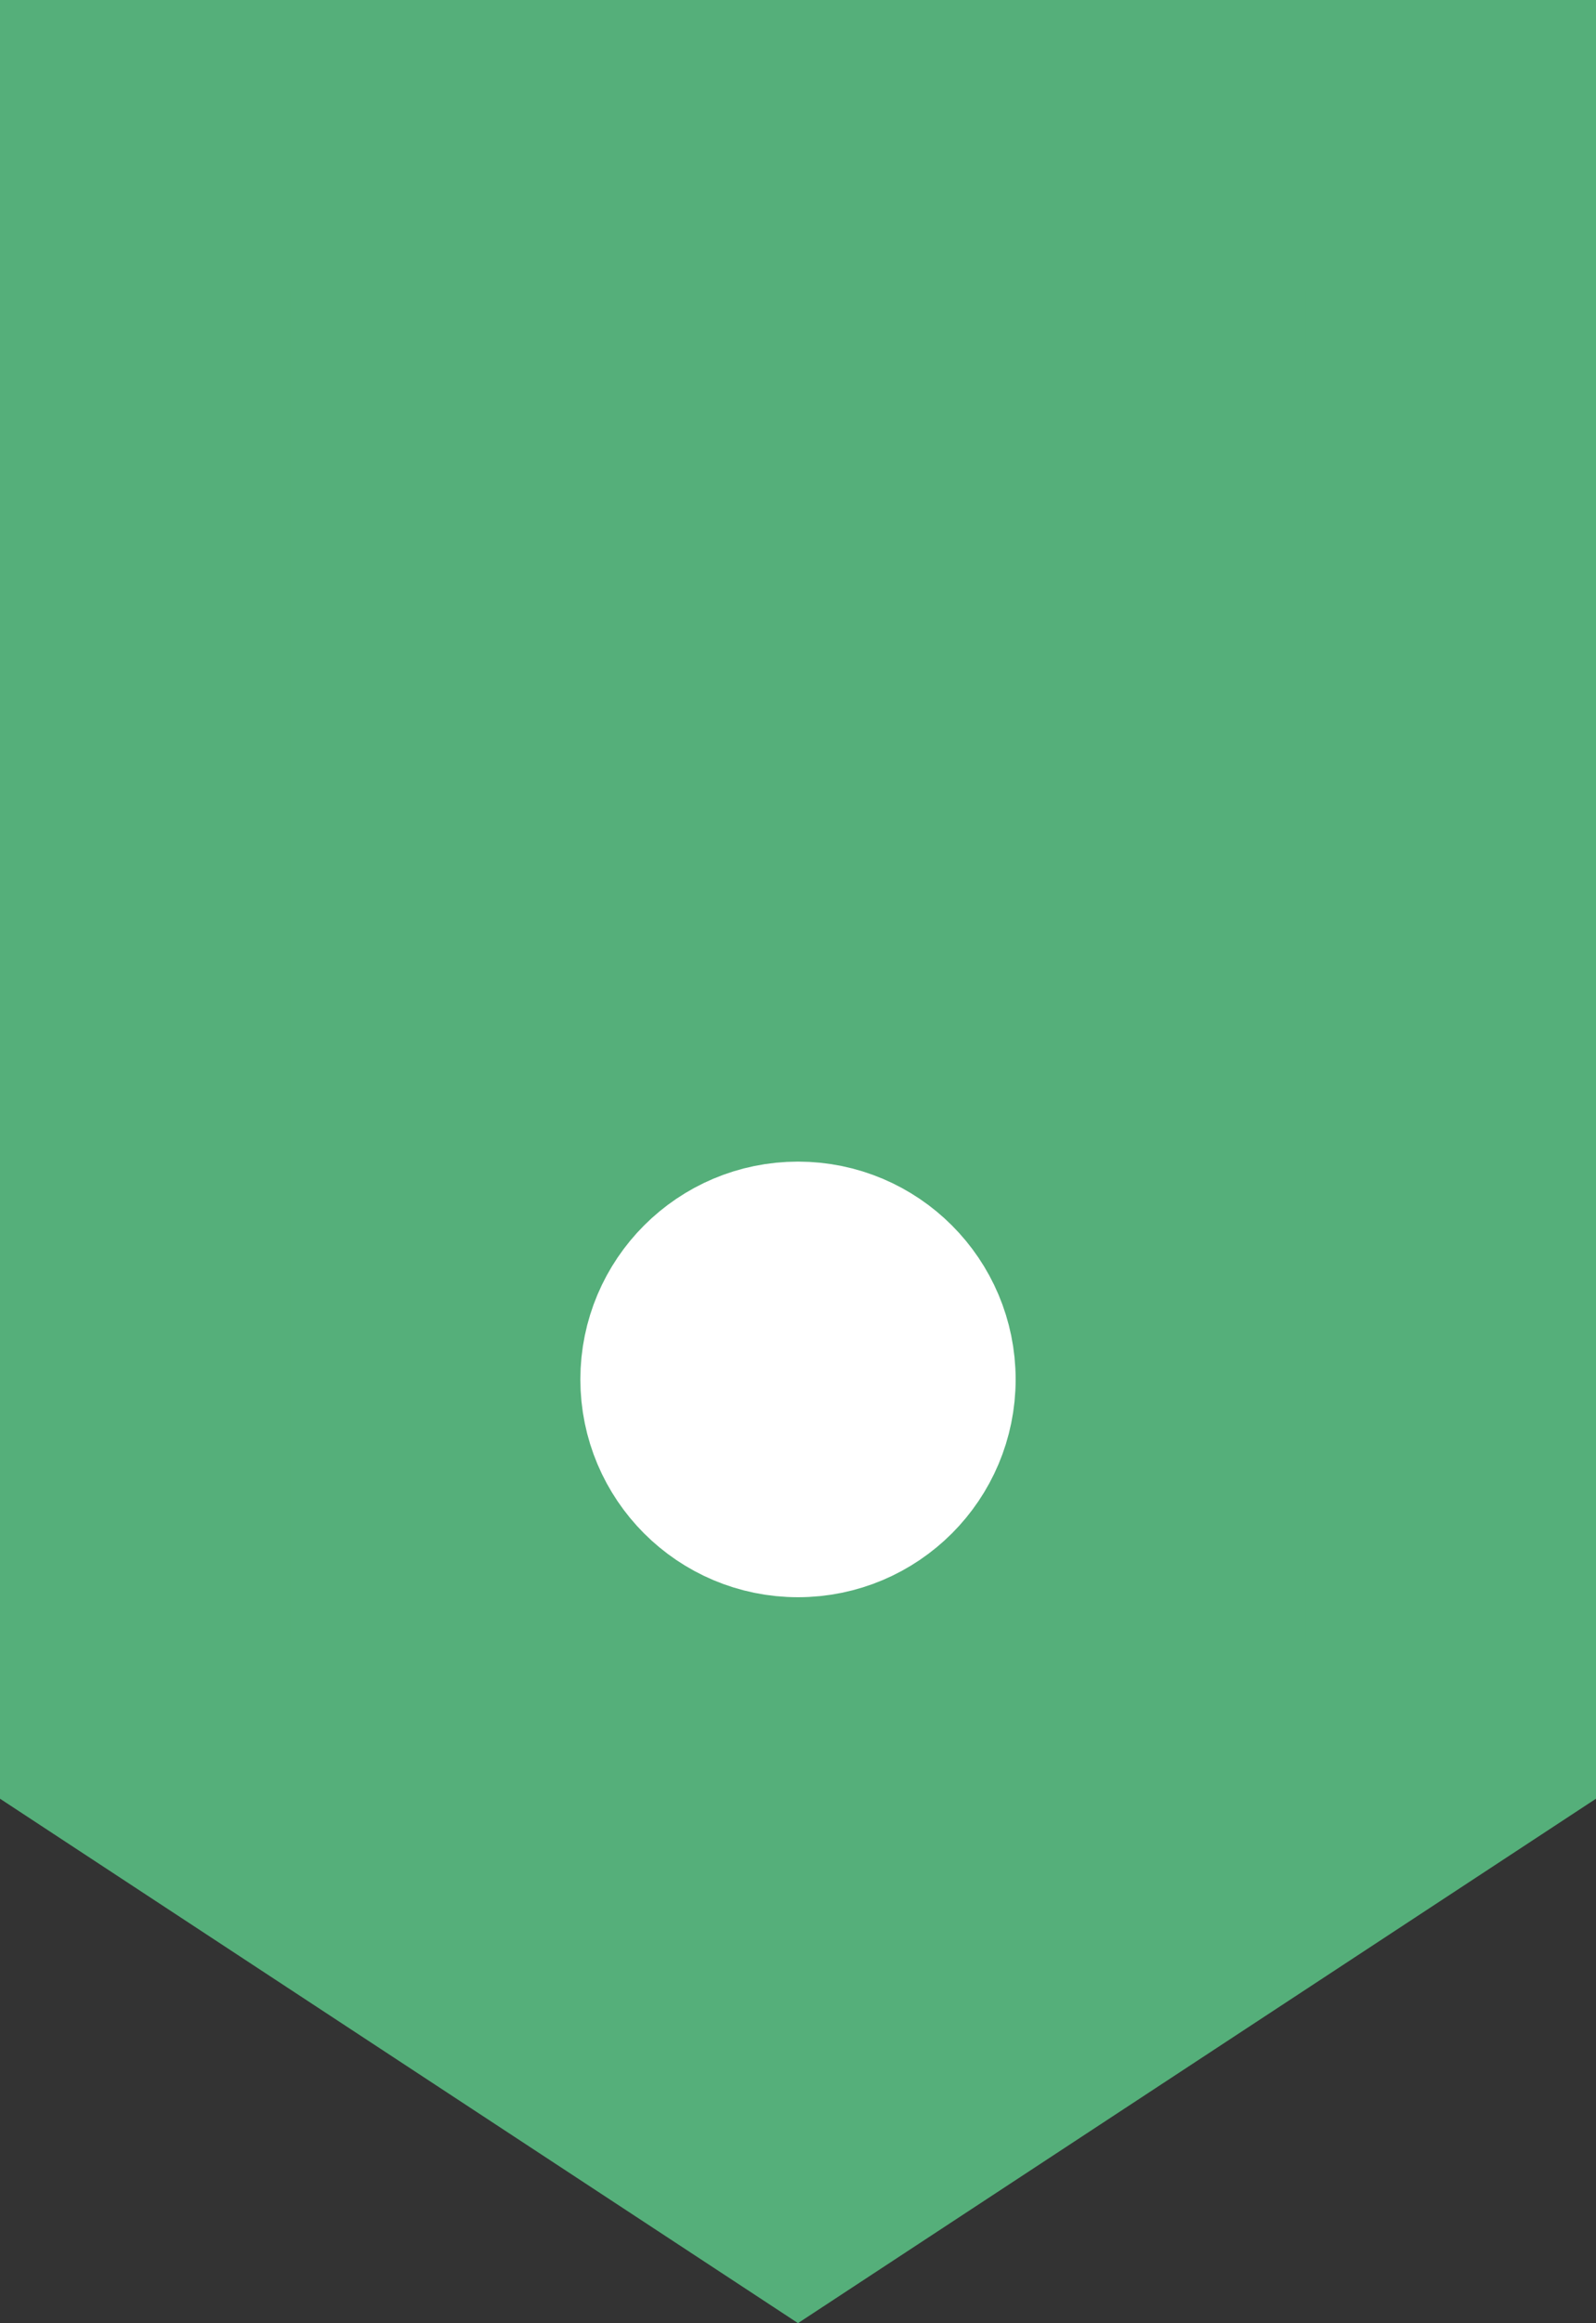 <svg xmlns="http://www.w3.org/2000/svg" width="11" height="16" fill="none" viewBox="0 0 11 16"><rect x="0" y="0" width="11" height="16" fill="#333333" stroke="none"/><path fill="#55AF7A" stroke="#55AF7A" stroke-width="2" d="M1 1H10V11.848L5.5 14.803L1 11.848V1Z"/><circle cx="5.5" cy="9.5" r="1" fill="#fff" stroke="#fff"/></svg>